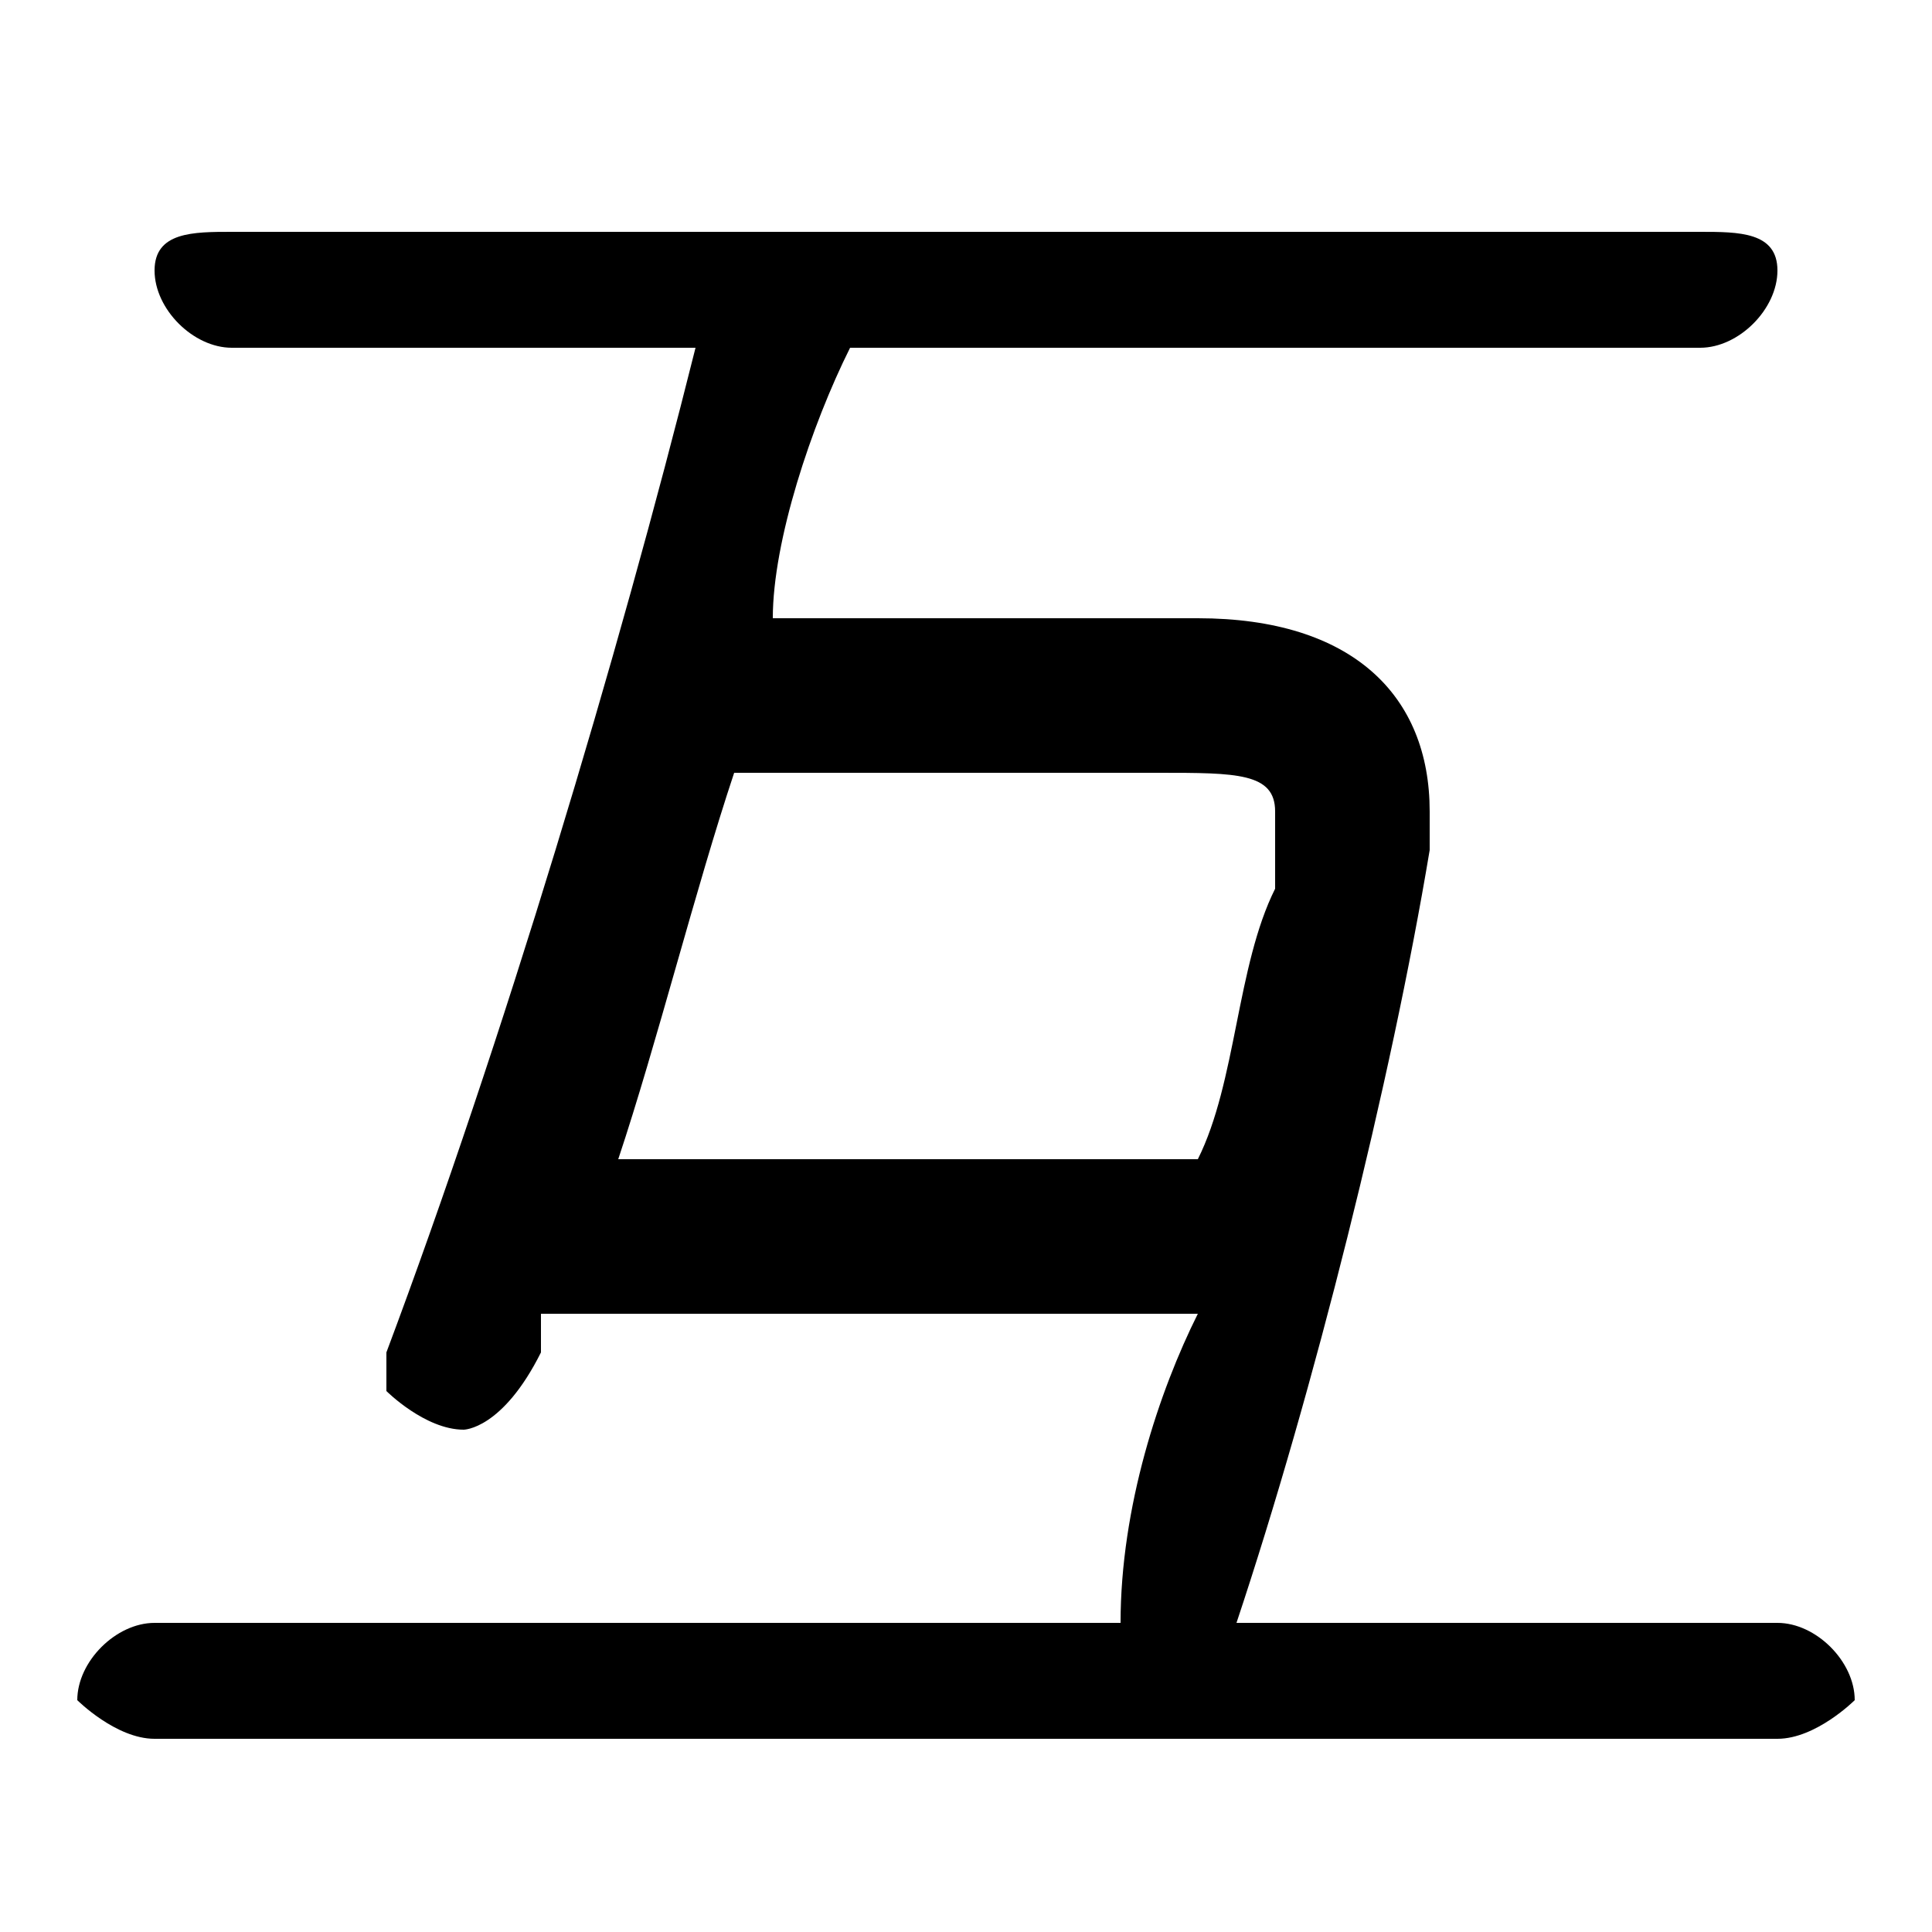 <svg xmlns="http://www.w3.org/2000/svg" viewBox="0 -44.0 50.0 50.0">
    <rect x="0" y="-44.0" width="50.0" height="50.0" fill="#808080" stroke="none"/>
    <g transform="scale(1, -1)">
        <!-- ボディの枠 -->
        <rect x="0" y="-6.0" width="50.0" height="50.0"
            stroke="white" fill="white"/>
        <!-- グリフ座標系の原点 -->
        <circle cx="0" cy="0" r="5" fill="white"/>
        <!-- グリフのアウトライン -->
        <g style="fill:black;stroke:#000000;stroke-width:0;stroke-linecap:round;stroke-linejoin:round;">
        <path d="M 31.0 10.0 C 30.0 8.0 29.0 5.0 29.0 2.0 L 4.0 2.0 C 3.0 2.0 2.0 1.0 2.0 0.0 C 2.0 -0.0 3.0 -1.0 4.0 -1.0 L 46.0 -1.0 C 47.0 -1.0 48.0 -0.0 48.0 0.0 C 48.0 1.0 47.0 2.0 46.0 2.0 L 32.0 2.0 C 34.0 8.0 36.0 16.0 37.0 22.0 C 37.0 23.0 37.0 23.0 37.0 23.0 C 37.0 26.0 35.0 28.0 31.0 28.0 L 20.0 28.0 C 20.0 30.0 21.0 33.0 22.0 35.0 L 44.0 35.0 C 45.0 35.0 46.0 36.0 46.0 37.0 C 46.0 38.0 45.0 38.0 44.0 38.0 L 6.0 38.0 C 5.0 38.0 4.0 38.0 4.0 37.0 C 4.0 36.0 5.0 35.0 6.0 35.0 L 18.0 35.0 C 16.0 27.0 13.0 17.0 10.0 9.0 C 10.0 9.0 10.0 9.0 10.0 8.0 C 10.0 8.0 11.0 7.0 12.0 7.0 C 12.0 7.0 13.0 7.0 14.0 9.0 C 14.0 9.0 14.0 10.0 14.0 10.0 Z M 16.0 14.0 C 17.0 17.0 18.0 21.0 19.0 24.0 L 30.0 24.0 C 32.0 24.0 33.0 24.0 33.0 23.0 C 33.0 22.0 33.0 22.0 33.0 21.0 C 32.0 19.0 32.0 16.0 31.0 14.0 Z"/>
    </g>
    </g>
</svg>
